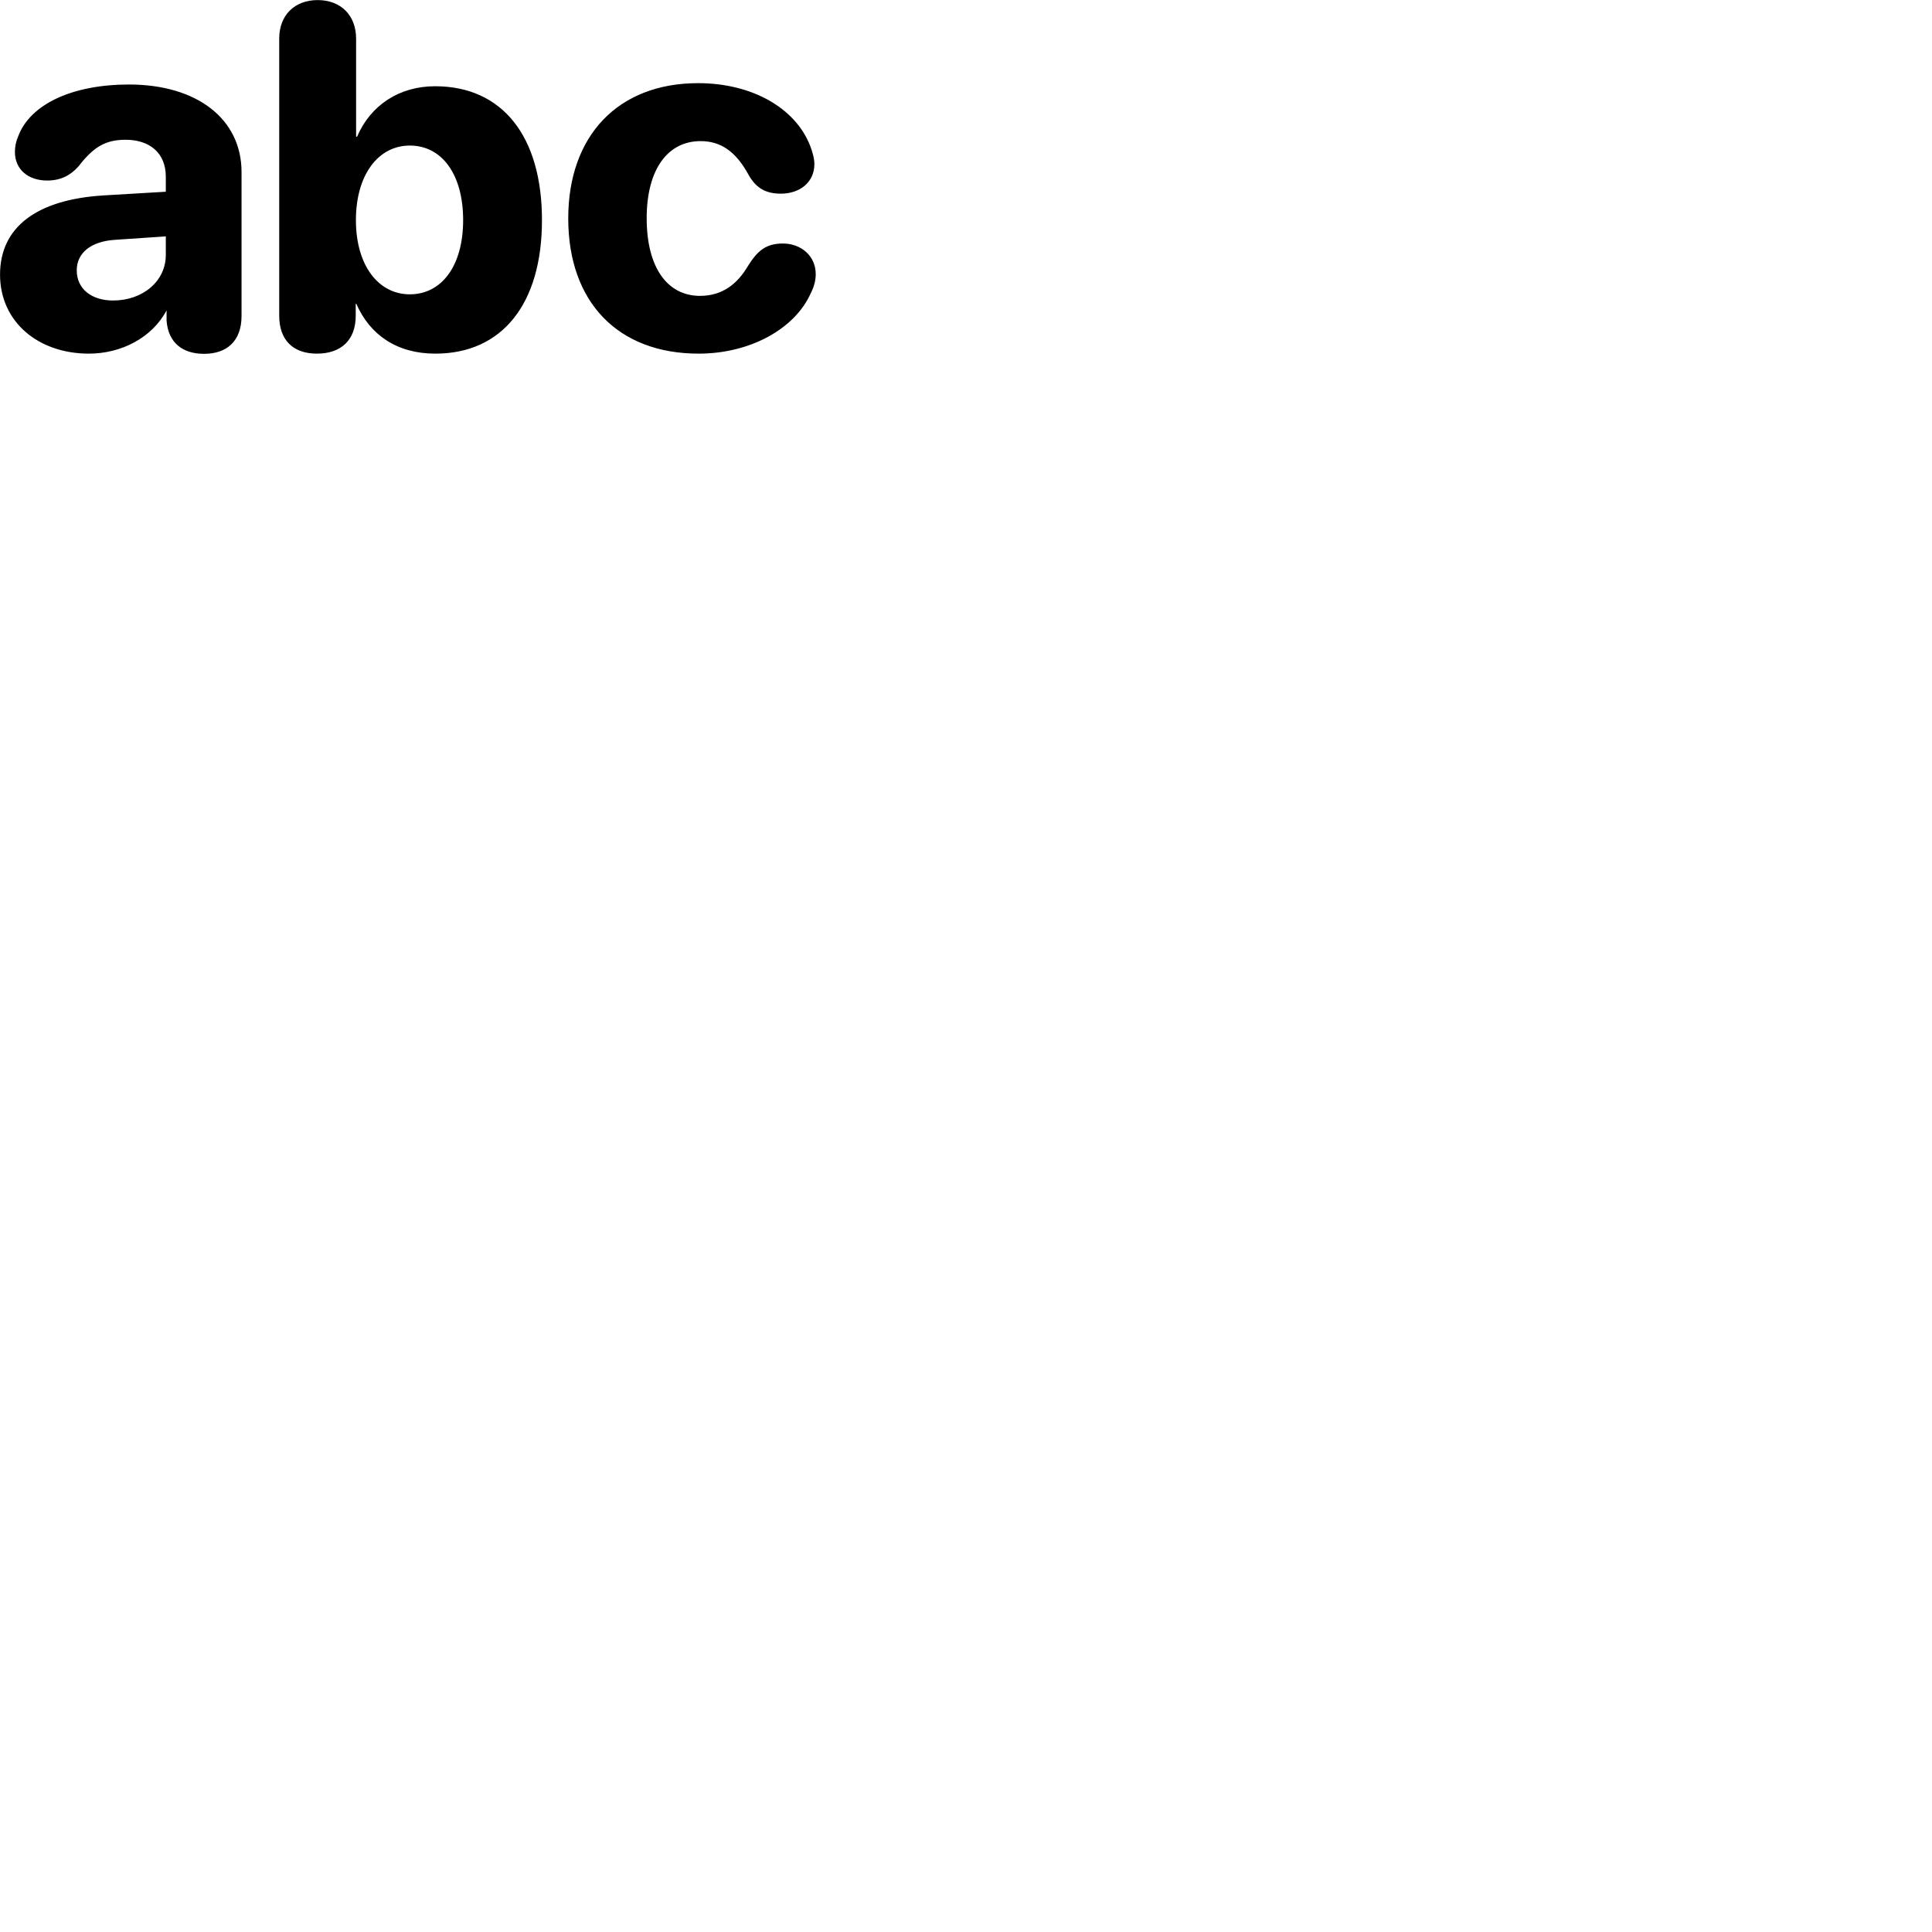 
        <svg xmlns="http://www.w3.org/2000/svg" viewBox="0 0 100 100">
            <path d="M16.402 18.304C17.662 18.304 18.412 17.594 18.412 16.344V15.724H18.442C19.142 17.324 20.532 18.304 22.532 18.304C26.012 18.304 28.052 15.704 28.052 11.394C28.052 7.054 26.002 4.464 22.522 4.464C20.662 4.464 19.182 5.444 18.482 7.074H18.432V2.004C18.432 0.794 17.642 0.004 16.442 0.004C15.242 0.004 14.452 0.794 14.452 1.994V16.344C14.452 17.594 15.162 18.304 16.402 18.304ZM36.162 18.304C38.812 18.304 41.132 17.034 41.962 15.184C42.152 14.814 42.222 14.474 42.222 14.194C42.222 13.244 41.462 12.604 40.522 12.604C39.632 12.604 39.202 12.994 38.722 13.754C38.172 14.694 37.392 15.314 36.232 15.314C34.552 15.314 33.472 13.864 33.472 11.294C33.472 8.764 34.562 7.304 36.262 7.304C37.312 7.304 38.082 7.844 38.732 9.024C39.102 9.694 39.582 10.024 40.422 10.024C41.372 10.024 42.152 9.454 42.152 8.494C42.152 8.204 42.052 7.854 41.932 7.544C41.172 5.594 38.932 4.304 36.132 4.304C31.992 4.304 29.412 7.024 29.412 11.304C29.412 15.644 31.992 18.304 36.162 18.304ZM4.602 18.304C6.272 18.304 7.872 17.484 8.622 16.064V16.604C8.712 17.734 9.442 18.314 10.562 18.314C11.732 18.314 12.502 17.664 12.502 16.354V8.904C12.502 6.184 10.232 4.374 6.672 4.374C3.742 4.374 1.562 5.394 0.942 7.054C0.822 7.334 0.772 7.584 0.772 7.874C0.772 8.734 1.422 9.344 2.442 9.344C3.122 9.344 3.632 9.094 4.062 8.614C4.852 7.584 5.482 7.234 6.502 7.234C7.742 7.234 8.582 7.914 8.582 9.144V9.924L5.372 10.114C1.902 10.324 0.002 11.754 0.002 14.214C0.002 16.654 1.972 18.304 4.602 18.304ZM21.212 15.234C19.582 15.234 18.422 13.734 18.422 11.394C18.422 9.044 19.582 7.534 21.212 7.534C22.872 7.534 23.972 9.024 23.972 11.394C23.972 13.744 22.872 15.234 21.212 15.234ZM5.852 15.554C4.742 15.554 3.972 14.954 3.972 13.994C3.972 13.094 4.702 12.494 5.942 12.414L8.582 12.234V13.194C8.582 14.564 7.382 15.554 5.852 15.554Z" />
        </svg>
    